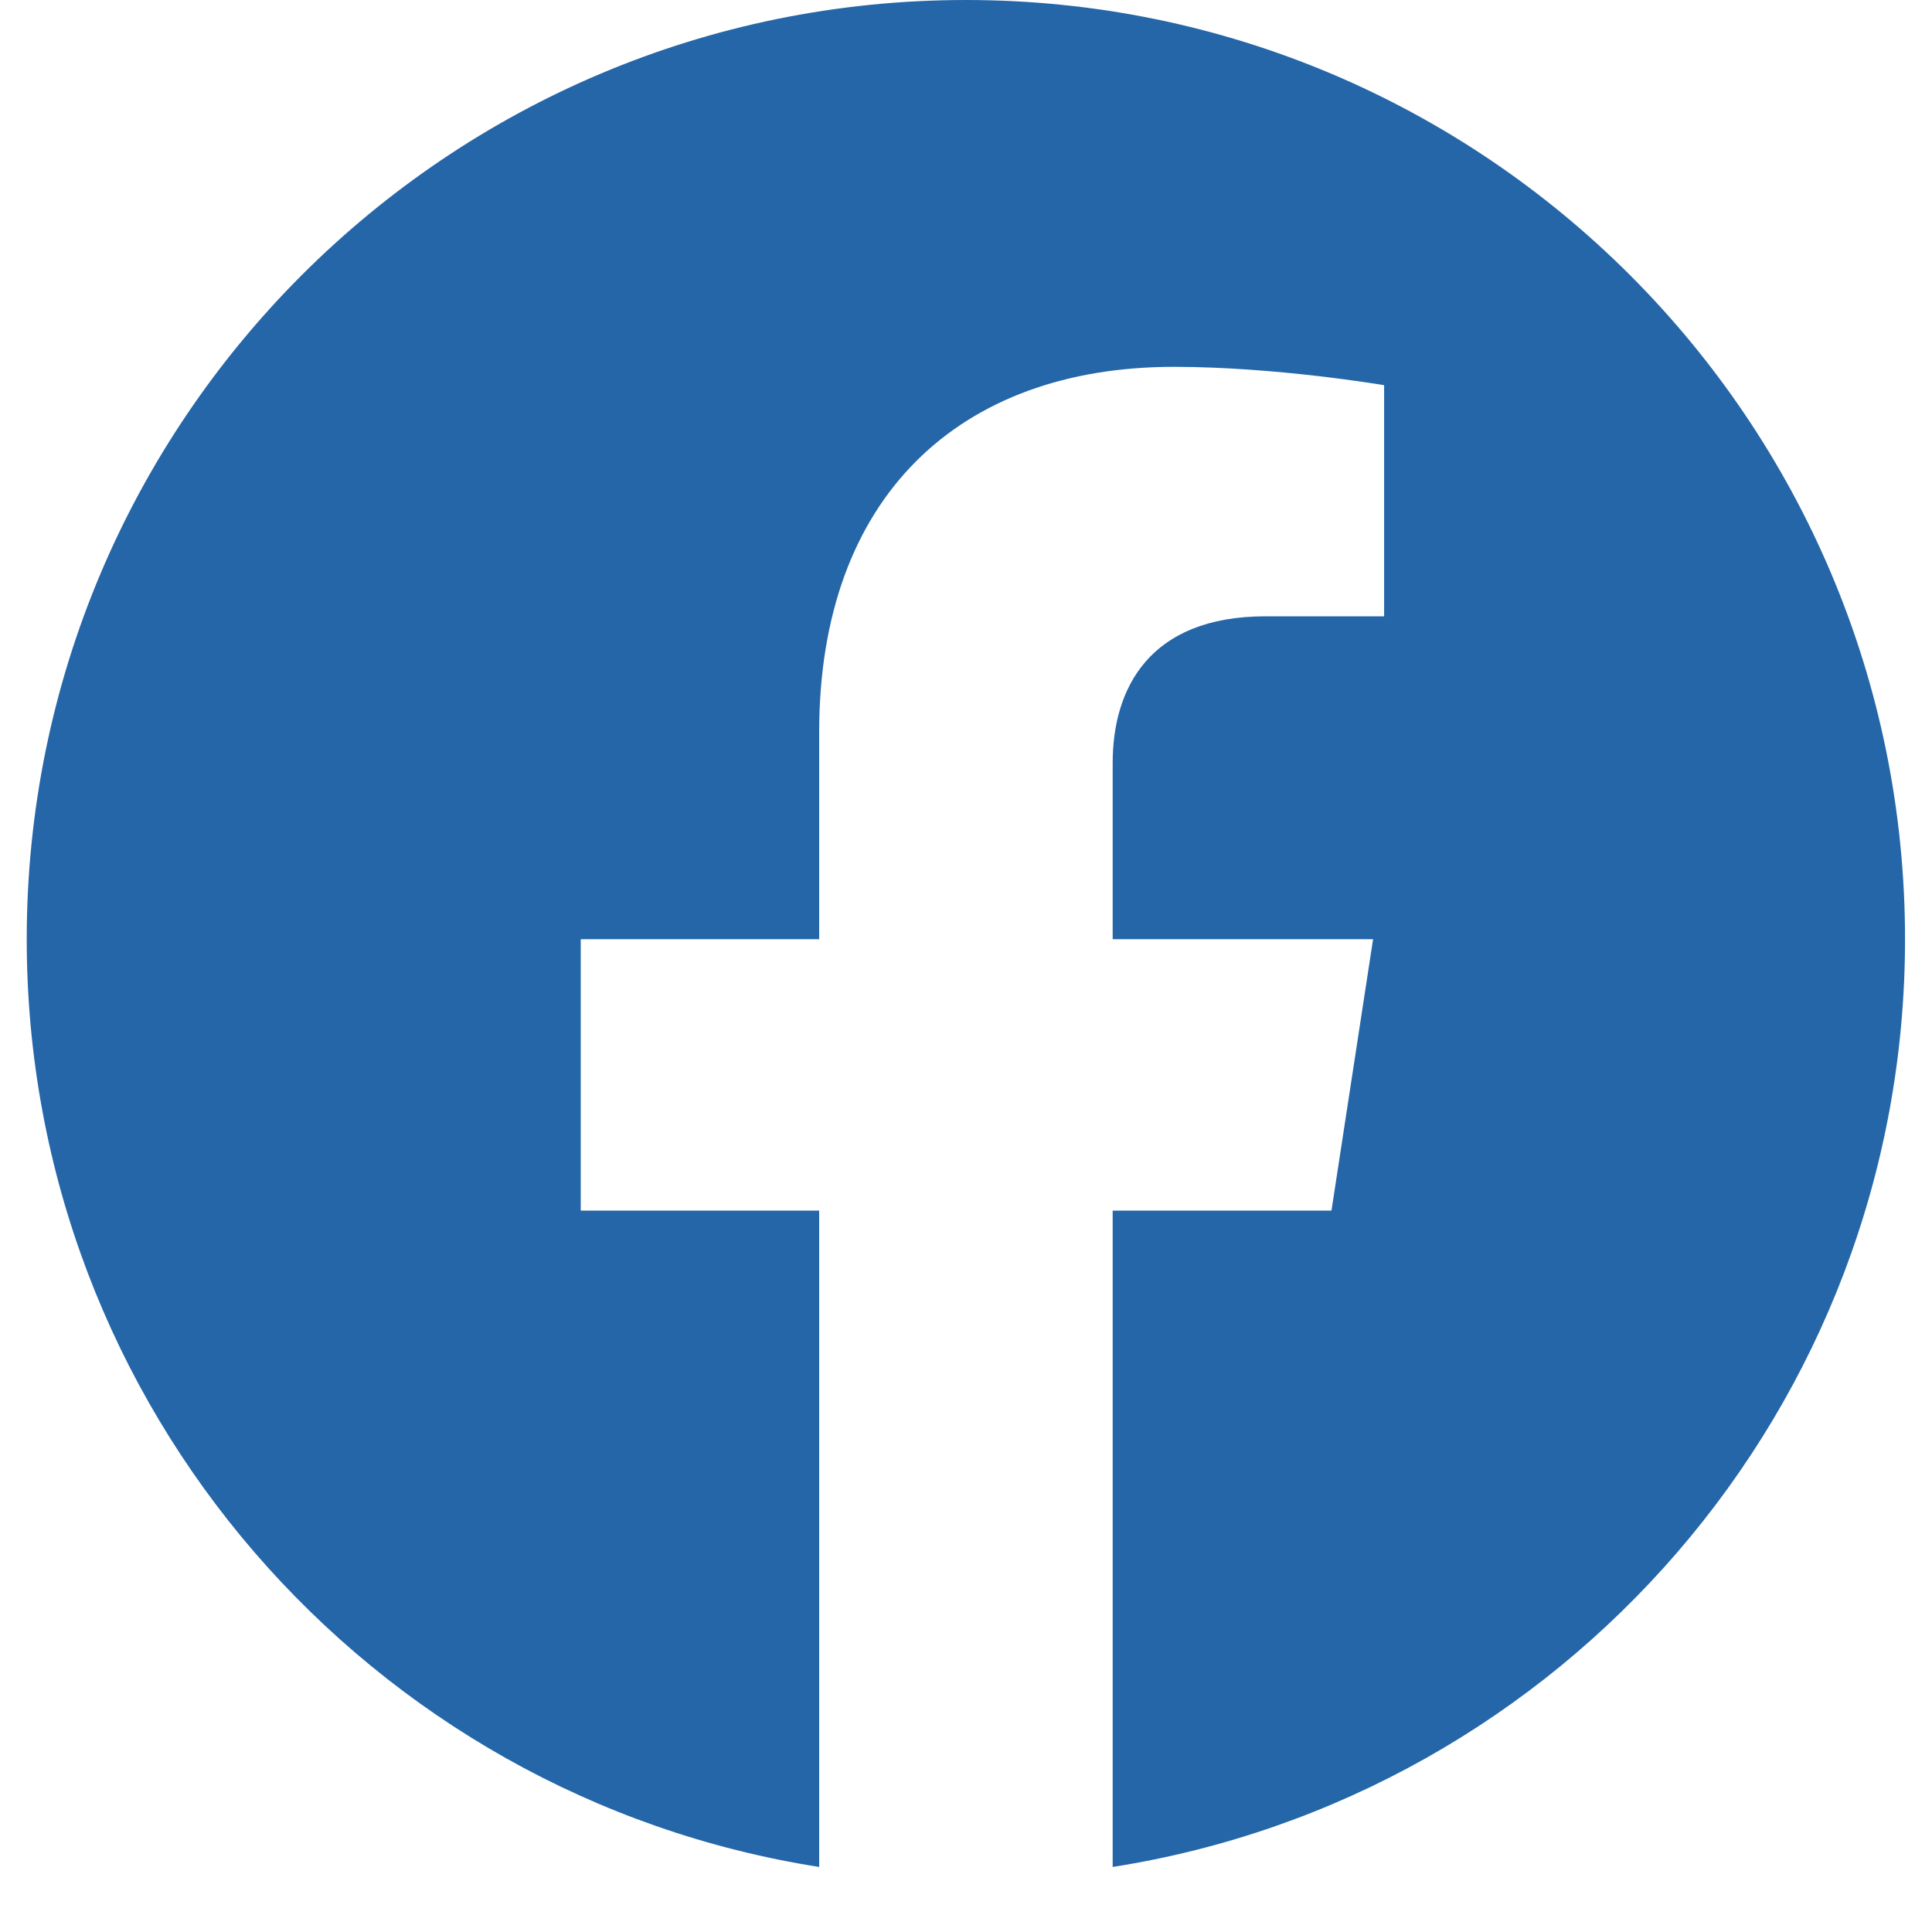 <svg width="24" height="24" viewBox="0 0 24 24" fill="none" xmlns="http://www.w3.org/2000/svg">
<path d="M23.665 11.667C23.665 5.223 18.442 4.76837e-05 11.999 4.76837e-05C5.555 4.76837e-05 0.332 5.223 0.332 11.667C0.332 17.49 4.598 22.316 10.176 23.192V15.039H7.214V11.667H10.176V9.096C10.176 6.172 11.918 4.557 14.582 4.557C15.859 4.557 17.194 4.785 17.194 4.785V7.656H15.723C14.274 7.656 13.822 8.556 13.822 9.478V11.667H17.057L16.54 15.039H13.822V23.192C19.399 22.316 23.665 17.49 23.665 11.667Z" fill="#2466A8"/>
</svg>
